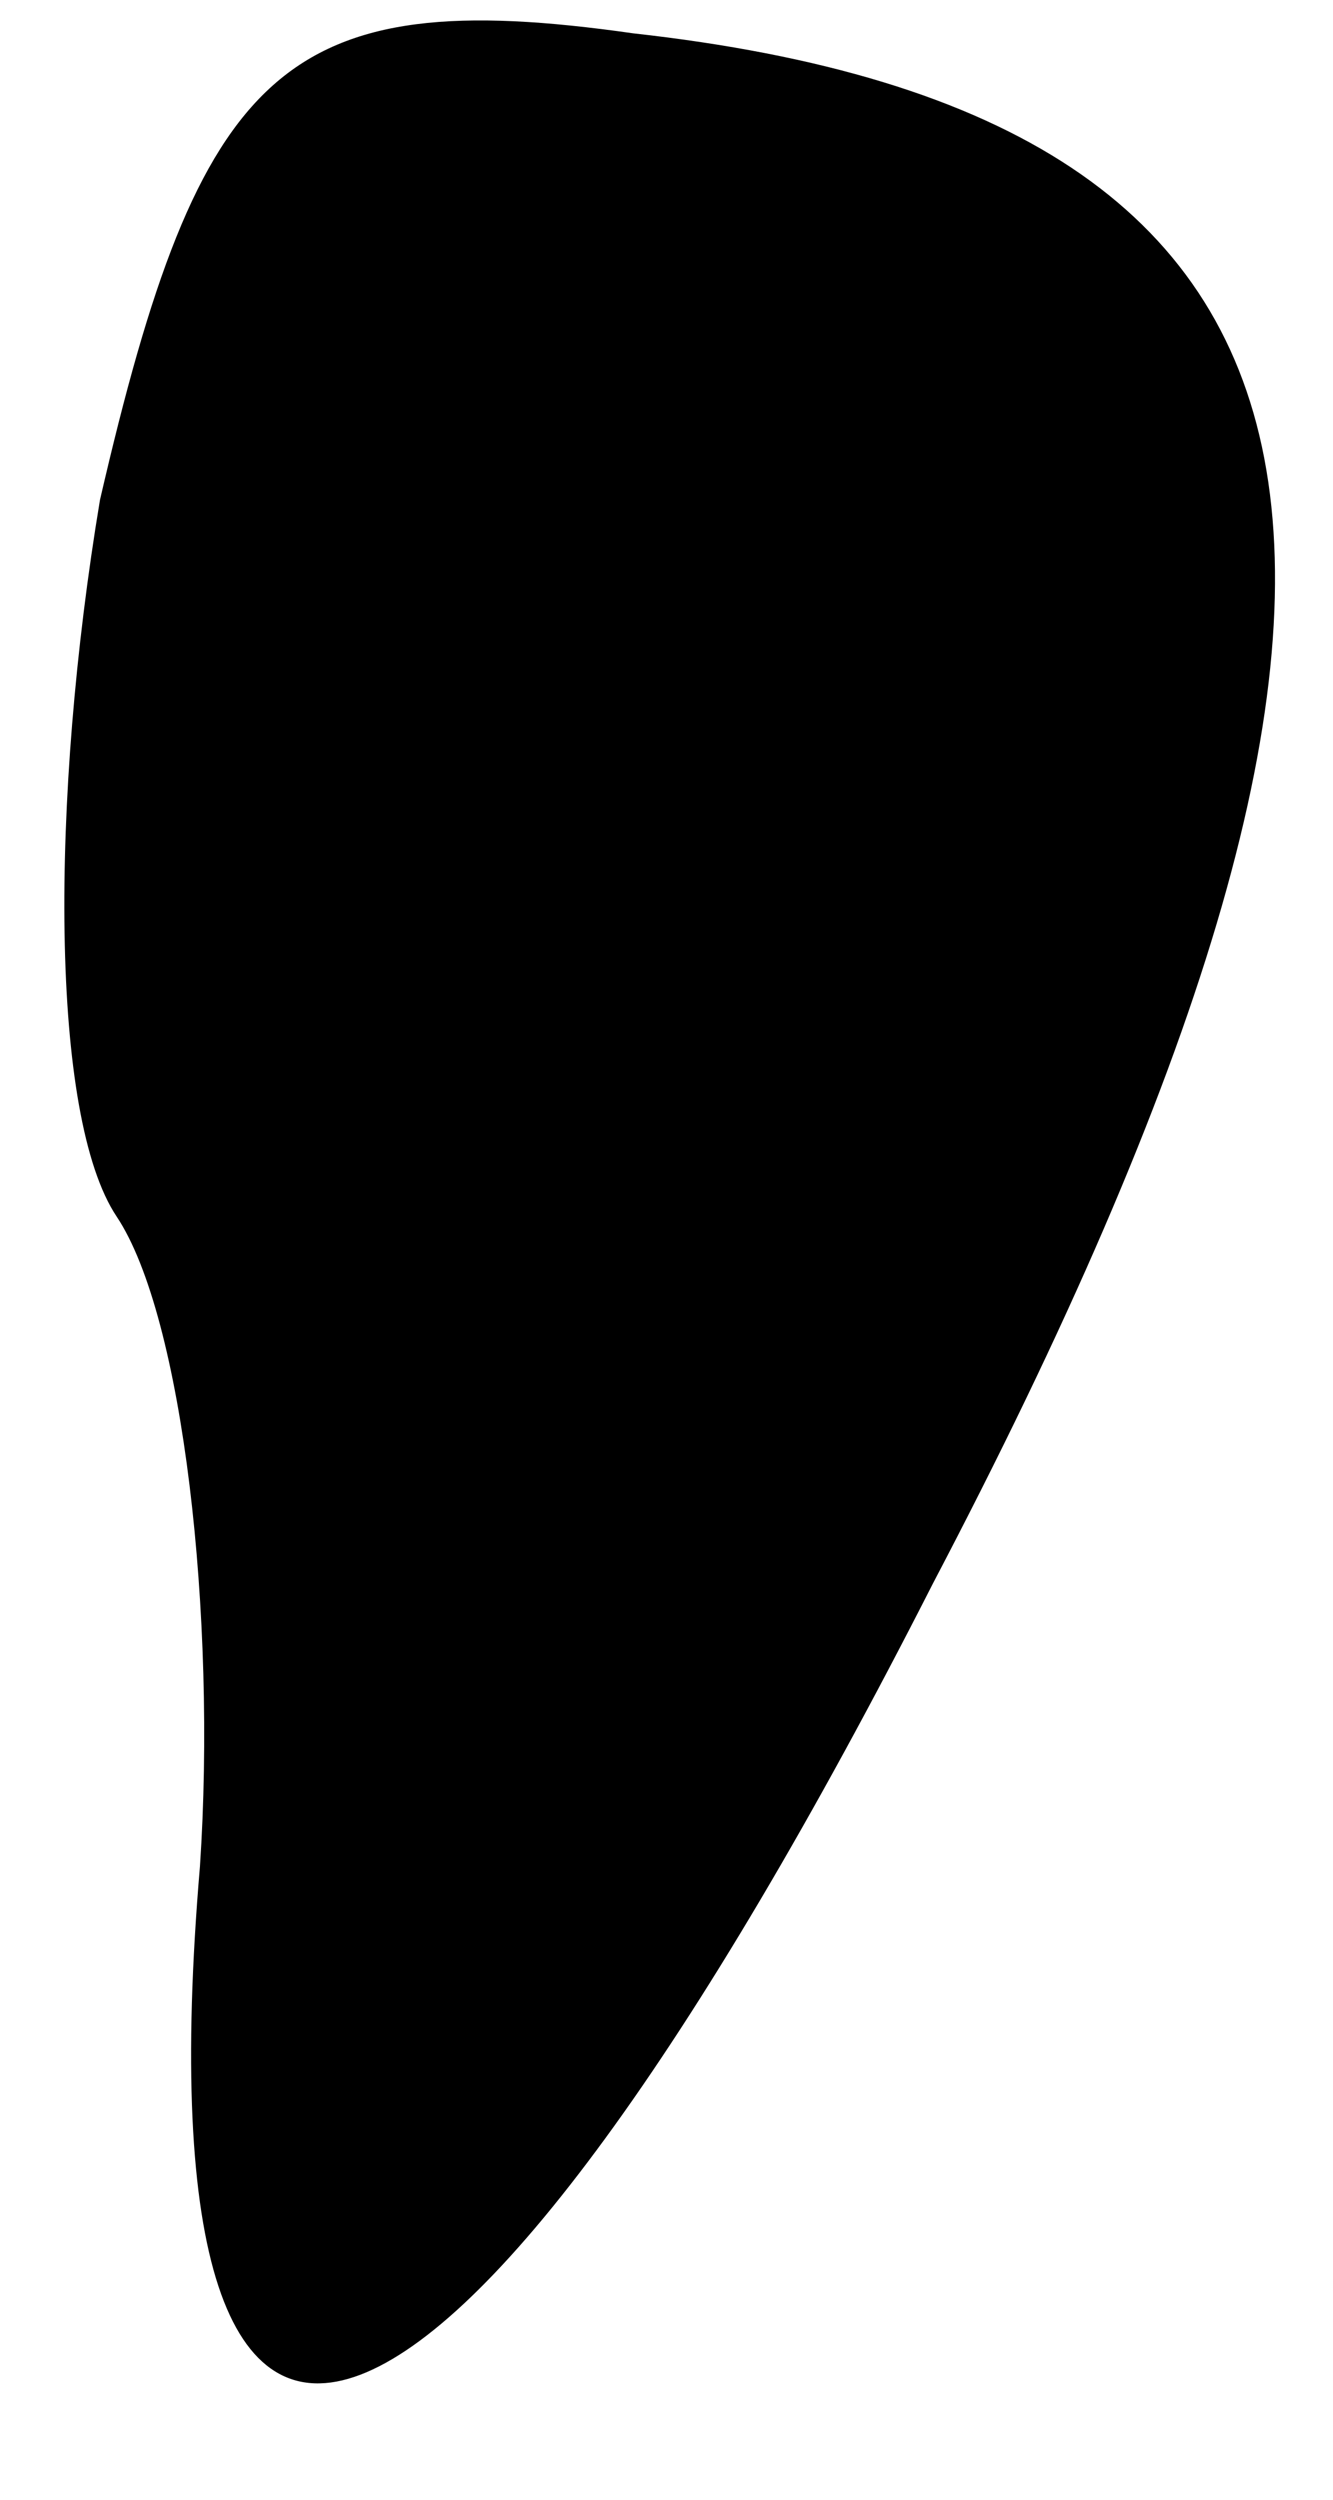 <?xml version="1.0" standalone="no"?>
<!DOCTYPE svg PUBLIC "-//W3C//DTD SVG 20010904//EN"
 "http://www.w3.org/TR/2001/REC-SVG-20010904/DTD/svg10.dtd">
<svg version="1.0" xmlns="http://www.w3.org/2000/svg"
 width="8pt" height="15pt" viewBox="0 0 8 15"
 preserveAspectRatio="xMidYMid meet">
<g transform="translate(0,15) scale(0.1,-0.1)"
fill="#000000" stroke="none">
<path fill="#000000" stroke="none" d="M6 120 c-3 -18 -3 -37 1 -43 4 -6 6
-24 5 -39 -4 -47 15 -40 44 17 32 61 27 88 -18 93 -21 3 -26 -2 -32 -28z"/>
</g>
</svg>
